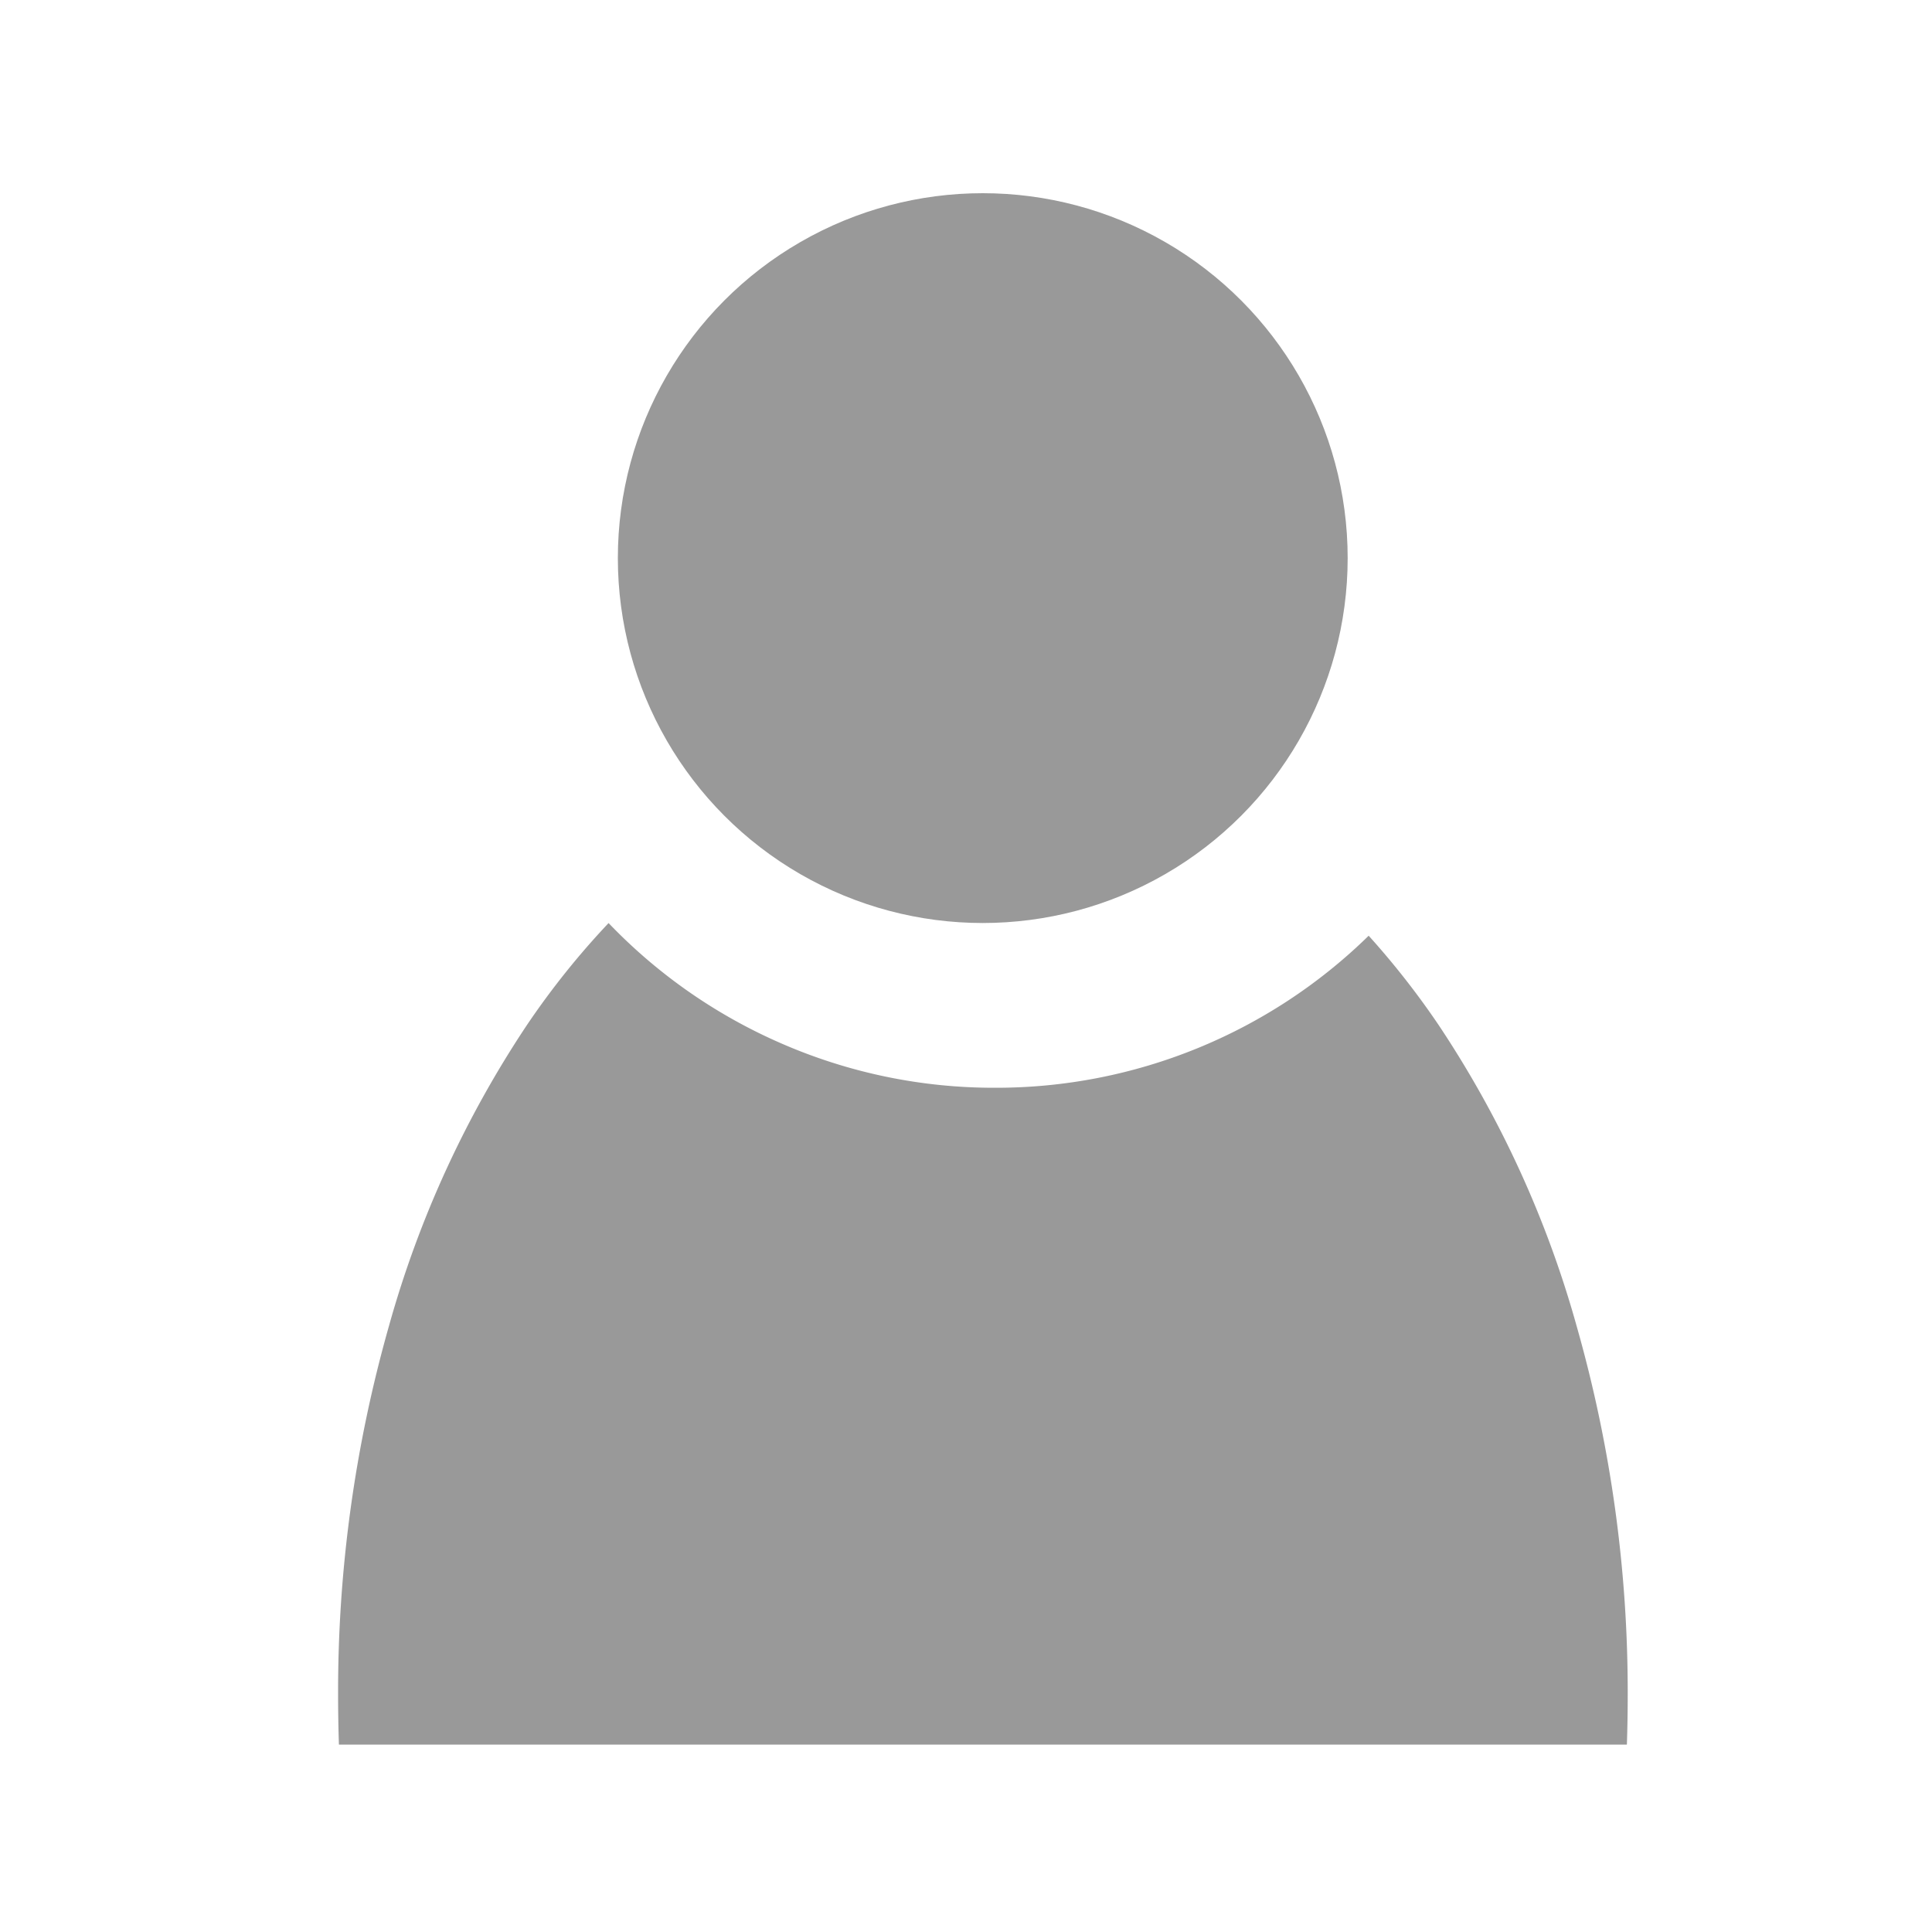 <svg xmlns="http://www.w3.org/2000/svg" xmlns:xlink="http://www.w3.org/1999/xlink" width="40" height="40" viewBox="0 0 40 40">
  <defs>
    <clipPath id="clip-path">
      <rect id="사각형_15428" data-name="사각형 15428" width="40" height="40" transform="translate(3907 -458)" fill="#fff"/>
    </clipPath>
  </defs>
  <g id="마스크_그룹_13" data-name="마스크 그룹 13" transform="translate(-3907 458)" clip-path="url(#clip-path)">
    <g id="그룹_626" data-name="그룹 626" transform="translate(3914 -454)">
      <circle id="타원_73" data-name="타원 73" cx="7.555" cy="7.555" r="7.555" transform="translate(5.792)" fill="#999"/>
      <path id="빼기_2" data-name="빼기 2" d="M26.678,17.01H.017C.006,16.677,0,16.338,0,16A27.684,27.684,0,0,1,1.049,8.356a21.777,21.777,0,0,1,2.86-6.244A16.608,16.608,0,0,1,5.6,0,11.044,11.044,0,0,0,9.179,2.493a11,11,0,0,0,4.421.917A11.022,11.022,0,0,0,21.337.262a16.868,16.868,0,0,1,1.449,1.85,21.777,21.777,0,0,1,2.86,6.244A27.668,27.668,0,0,1,26.7,16c0,.332-.006.671-.017,1.007h0Z" transform="translate(0 15.111)" fill="#999" opacity="0.998"/>
    </g>
  </g>
</svg>
